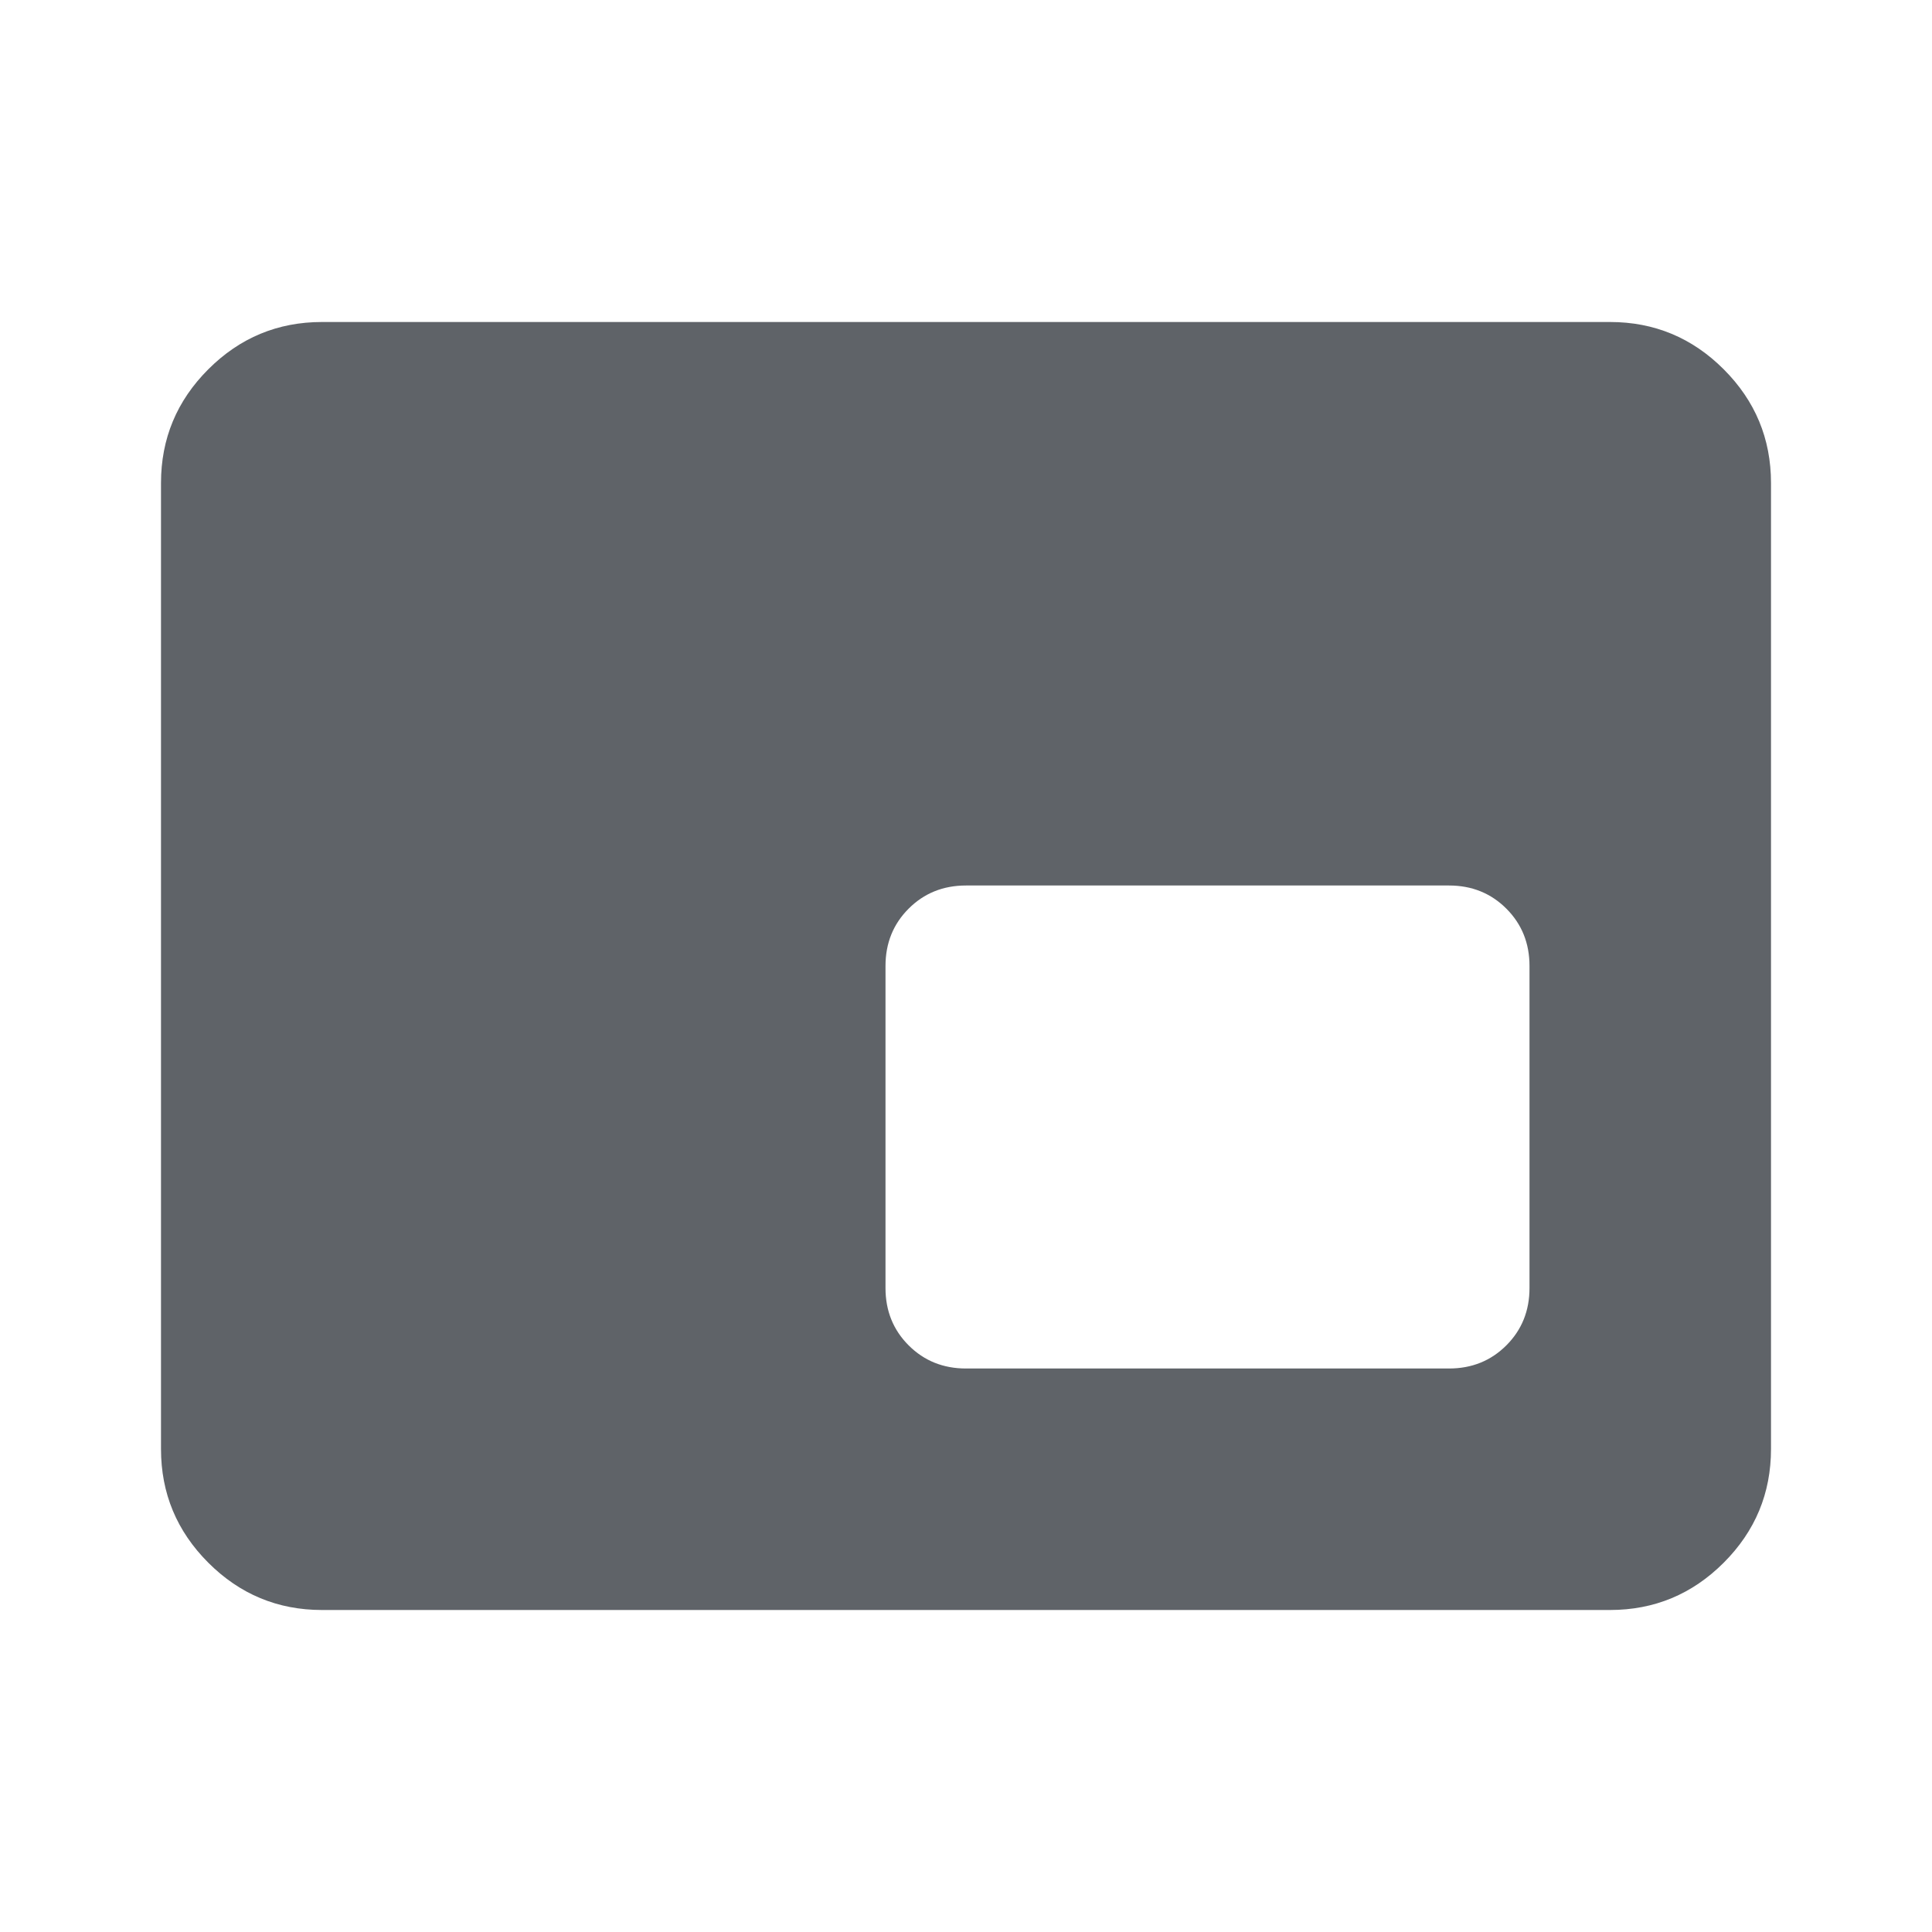 <svg 
  xmlns="http://www.w3.org/2000/svg" 
  height="24px" 
  viewBox="0 -960 960 960" 
  width="24px" 
  fill="#5f6368"
>
  <path d="M160-160q-33 0-56.5-23.5T80-240v-480q0-33 23.5-56.5T160-800h640q33 0 56.5 23.5T880-720v480q0 33-23.5 56.5T800-160H160Zm320-120h240q17 0 28.5-11.5T760-320v-160q0-17-11.5-28.5T720-520H480q-17 0-28.5 11.5T440-480v160q0 17 11.5 28.5T480-280Zm120-120Z"/>
</svg>